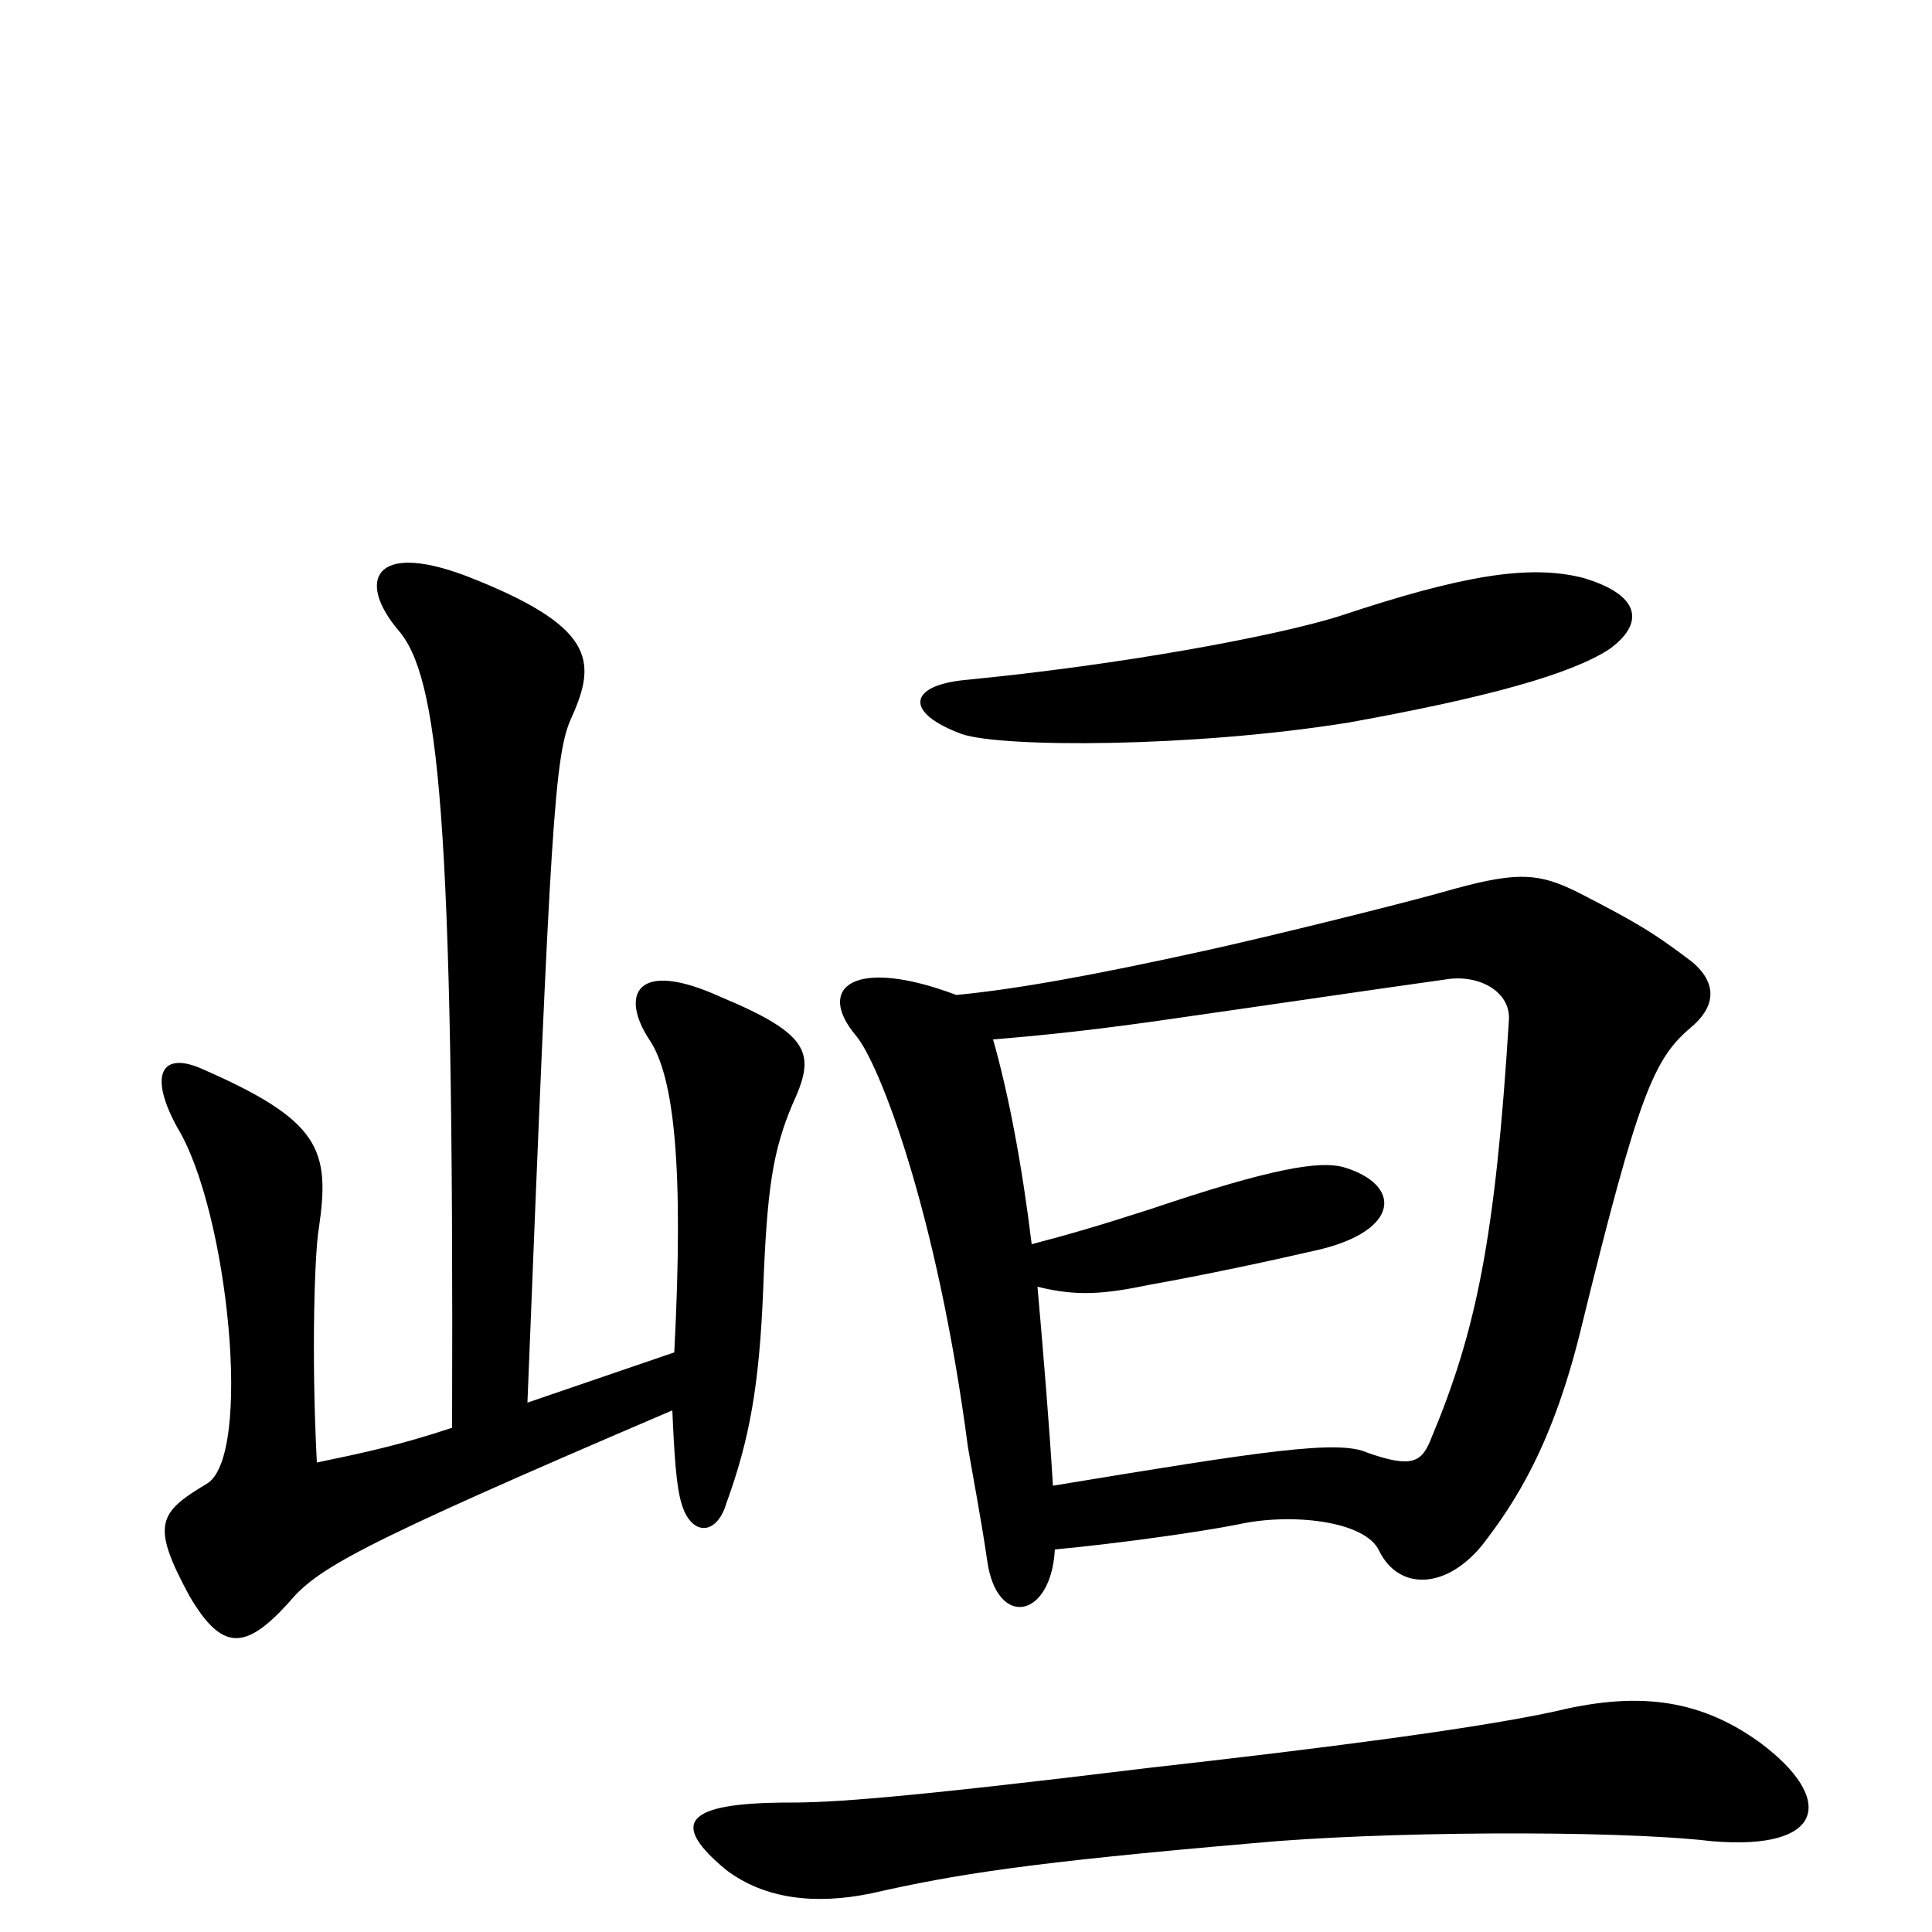 <svg xmlns="http://www.w3.org/2000/svg" viewBox="0 -1000 1000 1000">
	<path fill="#000000" d="M911 -98C878 -122 845 -124 804 -114C762 -105 684 -95 595 -85C464 -69 430 -67 409 -67C353 -67 347 -56 376 -32C396 -17 422 -14 451 -20C495 -30 533 -36 649 -46C712 -52 835 -53 886 -47C945 -42 950 -69 911 -98ZM833 -664C851 -677 850 -692 819 -701C791 -708 756 -702 693 -681C661 -671 582 -656 499 -648C470 -645 468 -631 498 -620C519 -613 617 -613 698 -626C770 -639 813 -651 833 -664ZM546 -198C578 -201 621 -207 641 -211C668 -217 707 -213 714 -197C724 -177 748 -177 767 -200C784 -222 804 -252 819 -315C848 -433 856 -452 875 -468C887 -478 890 -490 876 -502C855 -518 846 -523 817 -538C797 -548 786 -549 753 -540C729 -533 656 -515 624 -508C565 -495 526 -488 495 -485C442 -505 422 -489 443 -464C455 -450 485 -373 501 -251C503 -239 508 -213 511 -192C516 -157 544 -162 546 -198ZM534 -356C529 -397 522 -434 514 -462C539 -464 568 -467 609 -473C658 -480 712 -488 748 -493C765 -496 782 -487 781 -472C774 -359 764 -311 741 -256C736 -243 731 -240 708 -248C693 -255 654 -249 545 -231C543 -264 540 -300 537 -334C557 -329 571 -330 595 -335C623 -340 656 -347 682 -353C725 -363 726 -387 695 -396C683 -399 660 -396 595 -374C567 -365 553 -361 534 -356ZM234 -261C207 -252 188 -248 164 -243C161 -301 163 -353 165 -364C171 -405 166 -420 104 -447C83 -456 77 -443 92 -416C118 -373 131 -246 107 -232C82 -217 78 -211 98 -174C115 -145 127 -146 149 -170C164 -188 182 -199 348 -270C349 -247 350 -230 353 -221C358 -205 371 -205 376 -222C388 -255 393 -283 395 -332C397 -385 400 -404 410 -428C422 -454 421 -464 373 -484C329 -504 321 -485 336 -462C349 -443 354 -396 349 -300L273 -274C285 -576 287 -610 296 -629C309 -658 308 -676 241 -702C193 -720 185 -699 206 -674C227 -650 235 -580 234 -261Z"/>
</svg>